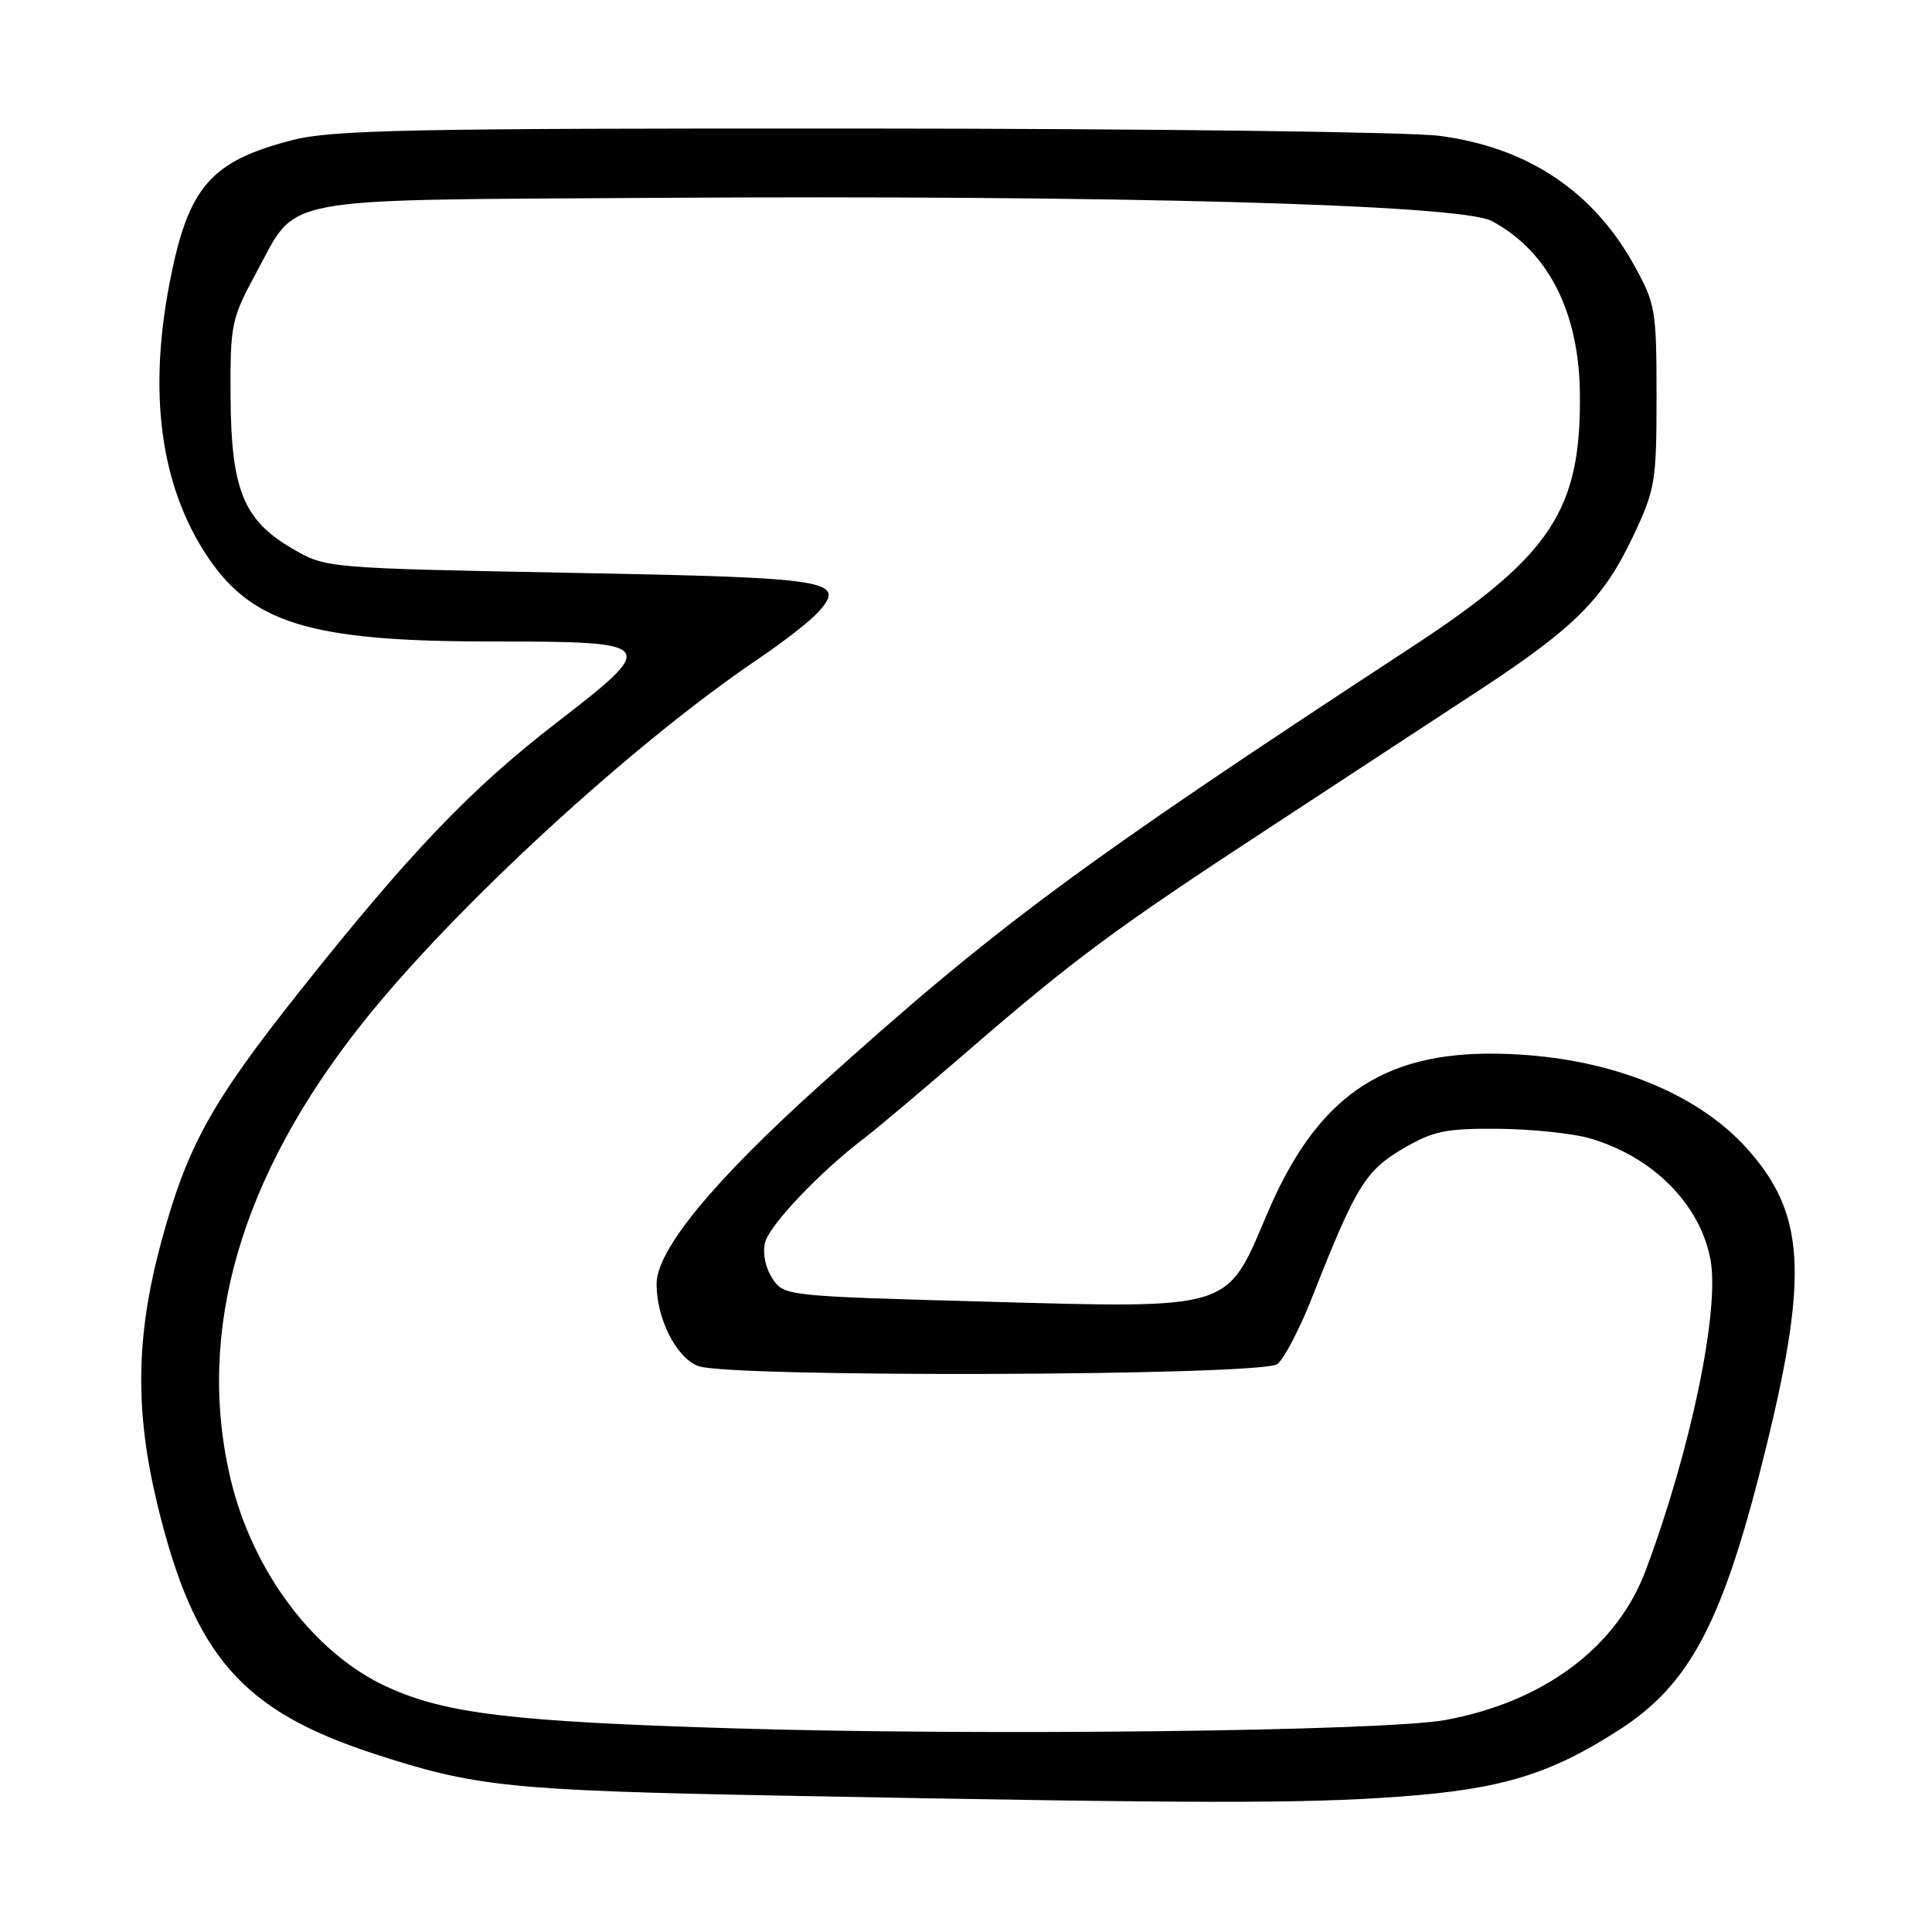 <?xml version="1.0" encoding="UTF-8" standalone="no"?>
<!DOCTYPE svg PUBLIC "-//W3C//DTD SVG 1.1//EN" "http://www.w3.org/Graphics/SVG/1.1/DTD/svg11.dtd" >
<svg xmlns="http://www.w3.org/2000/svg" xmlns:xlink="http://www.w3.org/1999/xlink" version="1.1" viewBox="0 0 256 256">
 <g >
 <path fill="currentColor"
d=" M 185.50 238.06 C 199.01 237.07 205.44 235.10 214.65 229.15 C 224.09 223.04 228.42 214.67 234.07 191.57 C 239.66 168.71 239.13 160.70 231.48 152.18 C 224.56 144.49 212.42 139.86 198.50 139.62 C 183.09 139.35 174.43 145.39 167.83 161.00 C 162.47 173.67 163.40 173.38 130.40 172.47 C 104.00 171.74 103.86 171.72 102.33 169.37 C 101.42 167.99 101.03 166.03 101.37 164.65 C 101.96 162.32 108.63 155.30 114.50 150.83 C 116.15 149.58 122.22 144.46 128.00 139.47 C 142.35 127.06 147.69 123.10 168.51 109.48 C 178.41 103.00 190.92 94.80 196.31 91.26 C 208.70 83.11 212.48 79.32 216.38 71.09 C 219.33 64.85 219.50 63.86 219.50 52.50 C 219.50 41.07 219.36 40.25 216.53 35.14 C 211.09 25.31 202.36 19.51 190.73 18.00 C 186.75 17.48 152.29 17.05 114.14 17.03 C 54.07 17.00 43.97 17.21 38.68 18.58 C 27.80 21.40 24.90 24.82 22.44 37.66 C 19.68 52.07 21.27 64.06 27.14 73.21 C 33.15 82.59 40.91 85.00 65.09 85.00 C 87.21 85.00 87.39 85.23 73.67 95.82 C 62.32 104.58 54.18 113.11 39.59 131.50 C 27.93 146.20 24.79 151.91 21.35 164.62 C 17.99 177.06 17.85 187.02 20.89 199.50 C 25.74 219.41 32.04 226.65 49.52 232.37 C 63.03 236.79 67.60 237.25 104.00 237.94 C 159.34 238.99 172.60 239.00 185.50 238.06 Z  M 97.00 229.01 C 67.80 228.12 59.07 227.07 51.31 223.53 C 41.64 219.12 33.44 208.22 30.54 195.91 C 25.94 176.40 31.84 155.99 47.95 135.66 C 60.02 120.43 83.74 98.60 100.50 87.29 C 103.80 85.06 107.37 82.28 108.43 81.10 C 112.22 76.87 110.21 76.55 75.53 75.90 C 43.16 75.28 43.16 75.28 38.71 72.68 C 32.24 68.89 30.62 64.86 30.55 52.50 C 30.50 42.95 30.66 42.21 33.95 36.15 C 39.52 25.87 35.95 26.54 86.45 26.22 C 147.83 25.83 193.49 27.09 197.63 29.27 C 205.06 33.20 209.20 41.22 209.34 52.00 C 209.55 67.57 205.58 73.60 187.15 85.68 C 142.88 114.67 131.93 122.79 108.47 143.95 C 94.41 156.63 87.00 165.66 87.00 170.13 C 87.00 174.76 89.61 179.90 92.52 181.01 C 96.61 182.56 167.19 182.32 169.25 180.75 C 170.15 180.06 172.24 176.04 173.90 171.82 C 179.63 157.25 180.93 155.12 185.87 152.22 C 189.90 149.86 191.53 149.52 198.50 149.57 C 202.90 149.61 208.34 150.17 210.60 150.82 C 218.95 153.22 225.25 159.52 226.64 166.86 C 227.90 173.56 224.05 192.10 218.07 208.07 C 214.26 218.27 204.57 225.51 191.52 227.91 C 183.49 229.39 129.78 230.02 97.00 229.01 Z "/>
</g>
</svg>